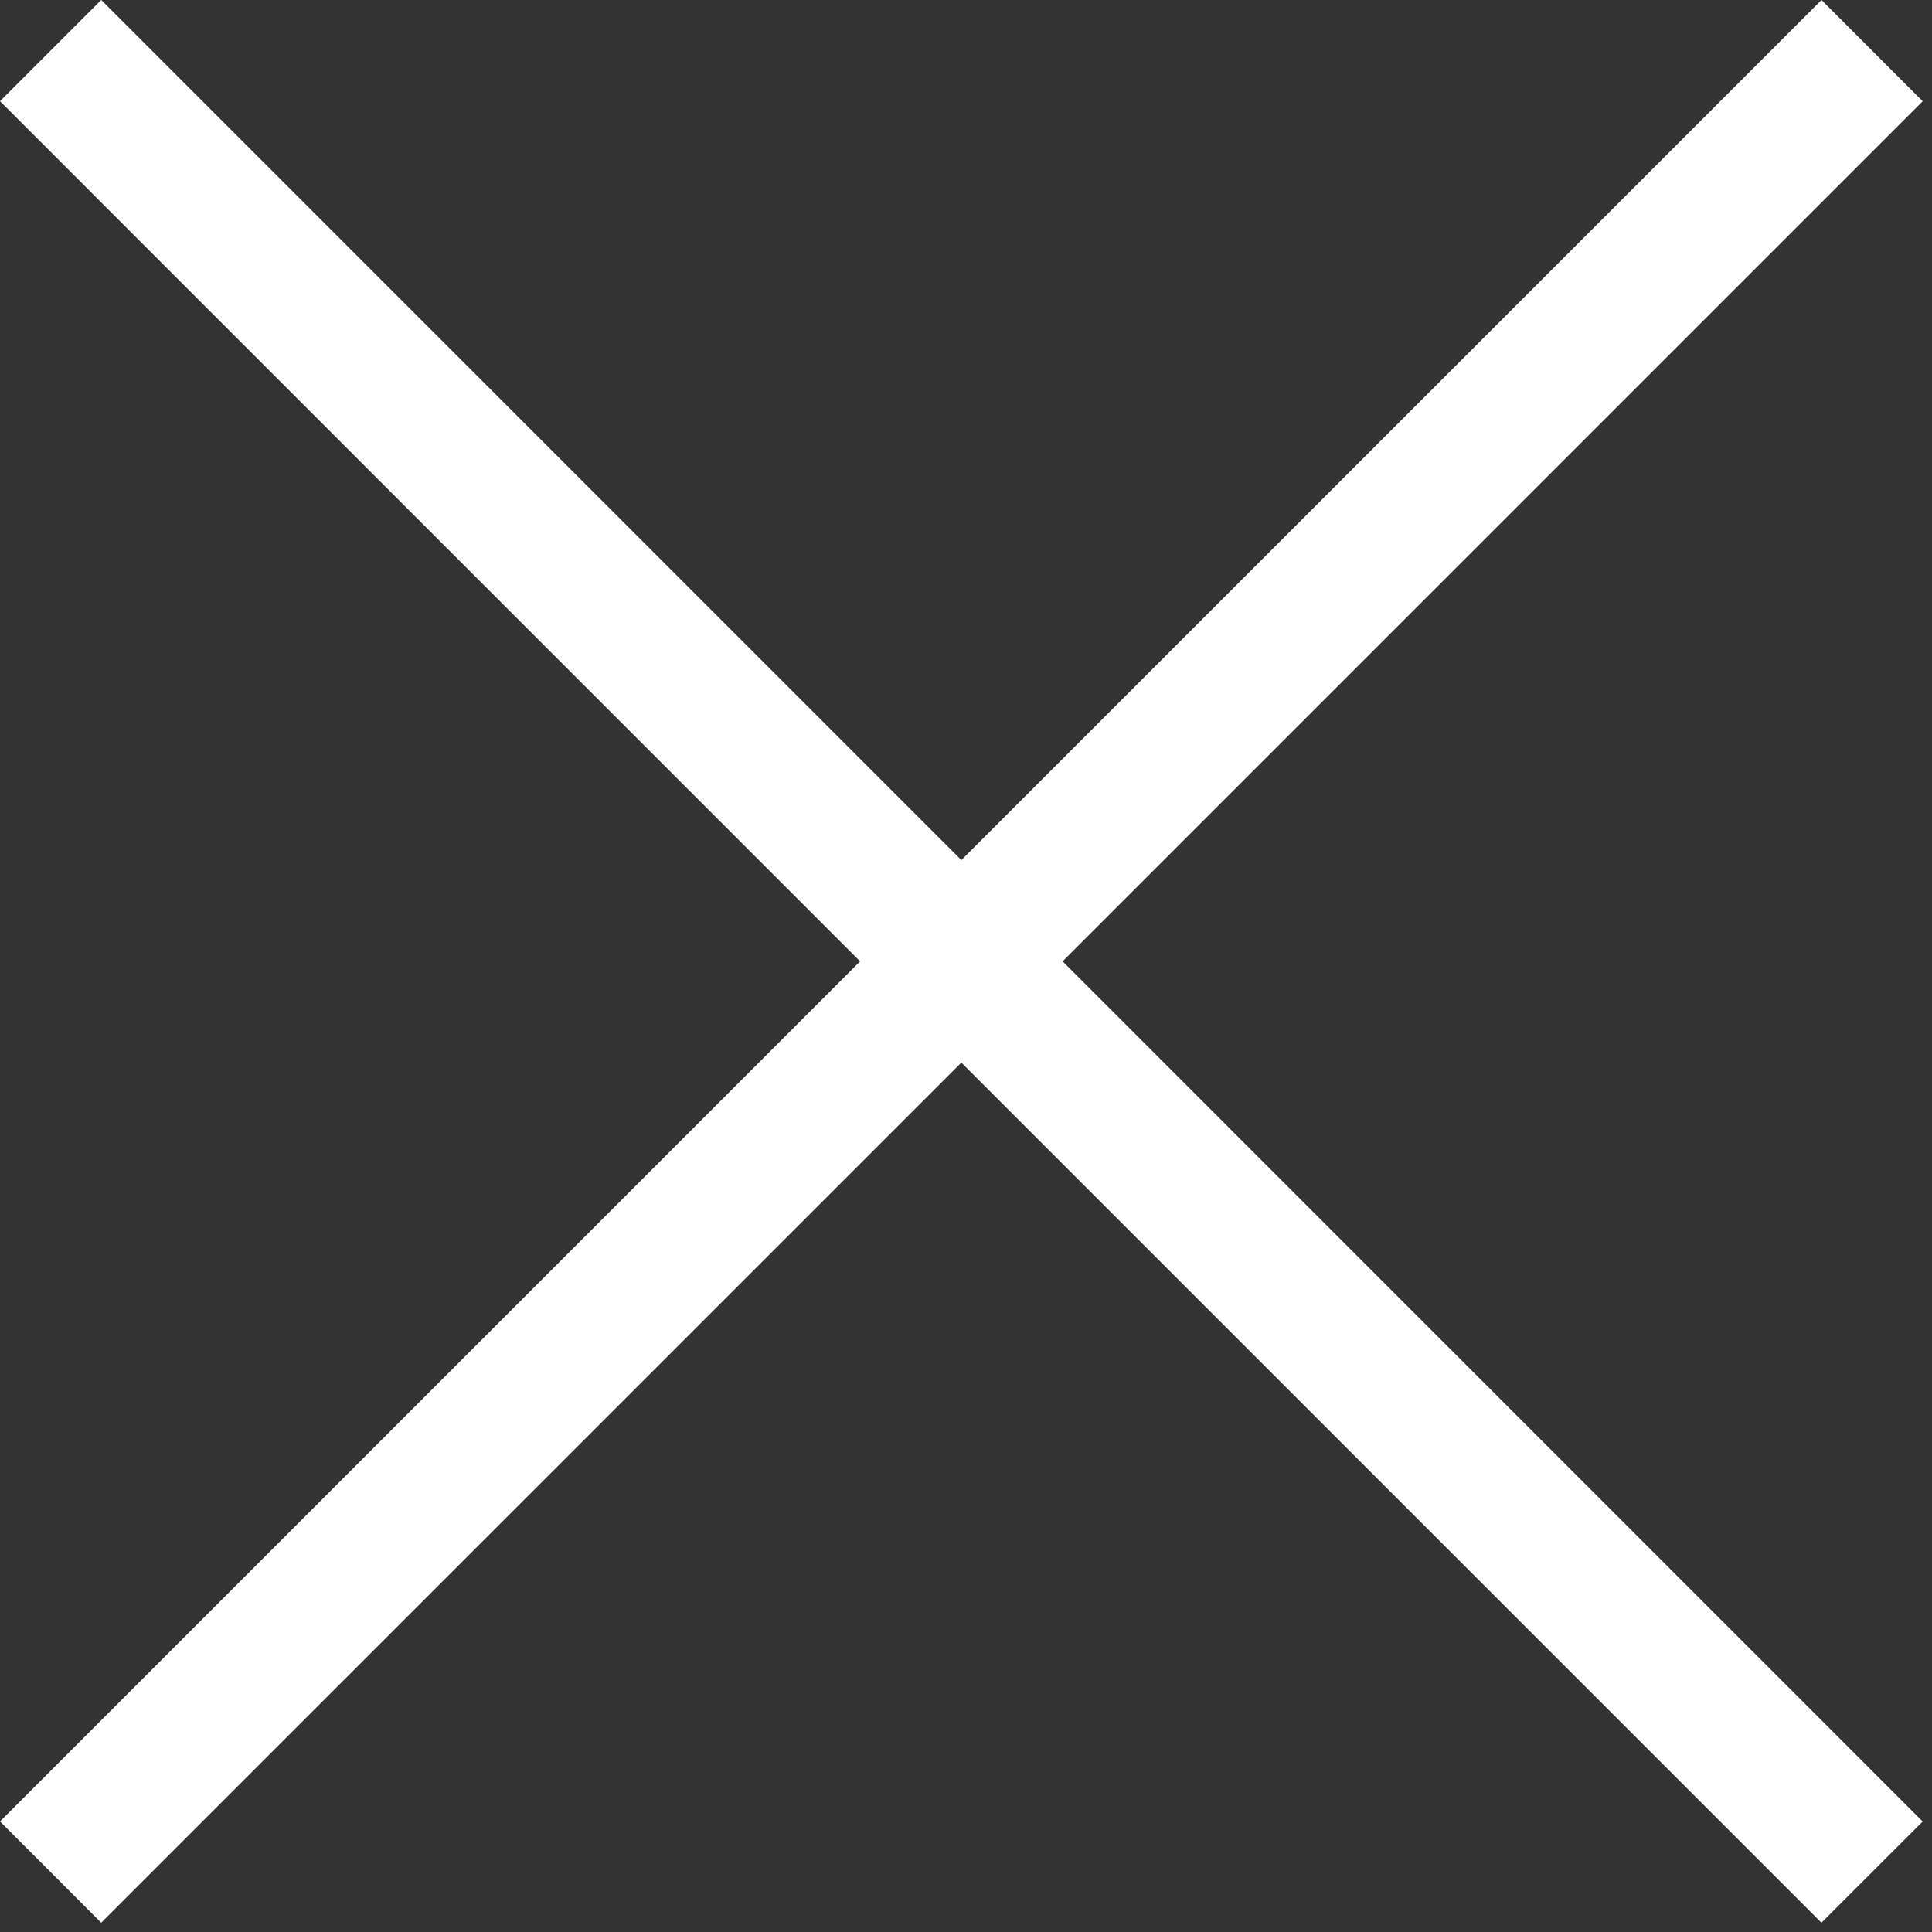 <svg width="27" height="27" viewBox="0 0 27 27" fill="none" xmlns="http://www.w3.org/2000/svg"><rect x="0" y="0" width="27" height="27" fill="#333333" stroke="none"/><path fill-rule="evenodd" clip-rule="evenodd" d="M1.414 0L0 1.414l12.02 12.021L0 25.455l1.414 1.415 12.021-12.02 12.02 12.02 1.415-1.414-12.02-12.021 12.02-12.02L25.456 0 13.435 12.02 1.415 0z" fill="#fff"/></svg>